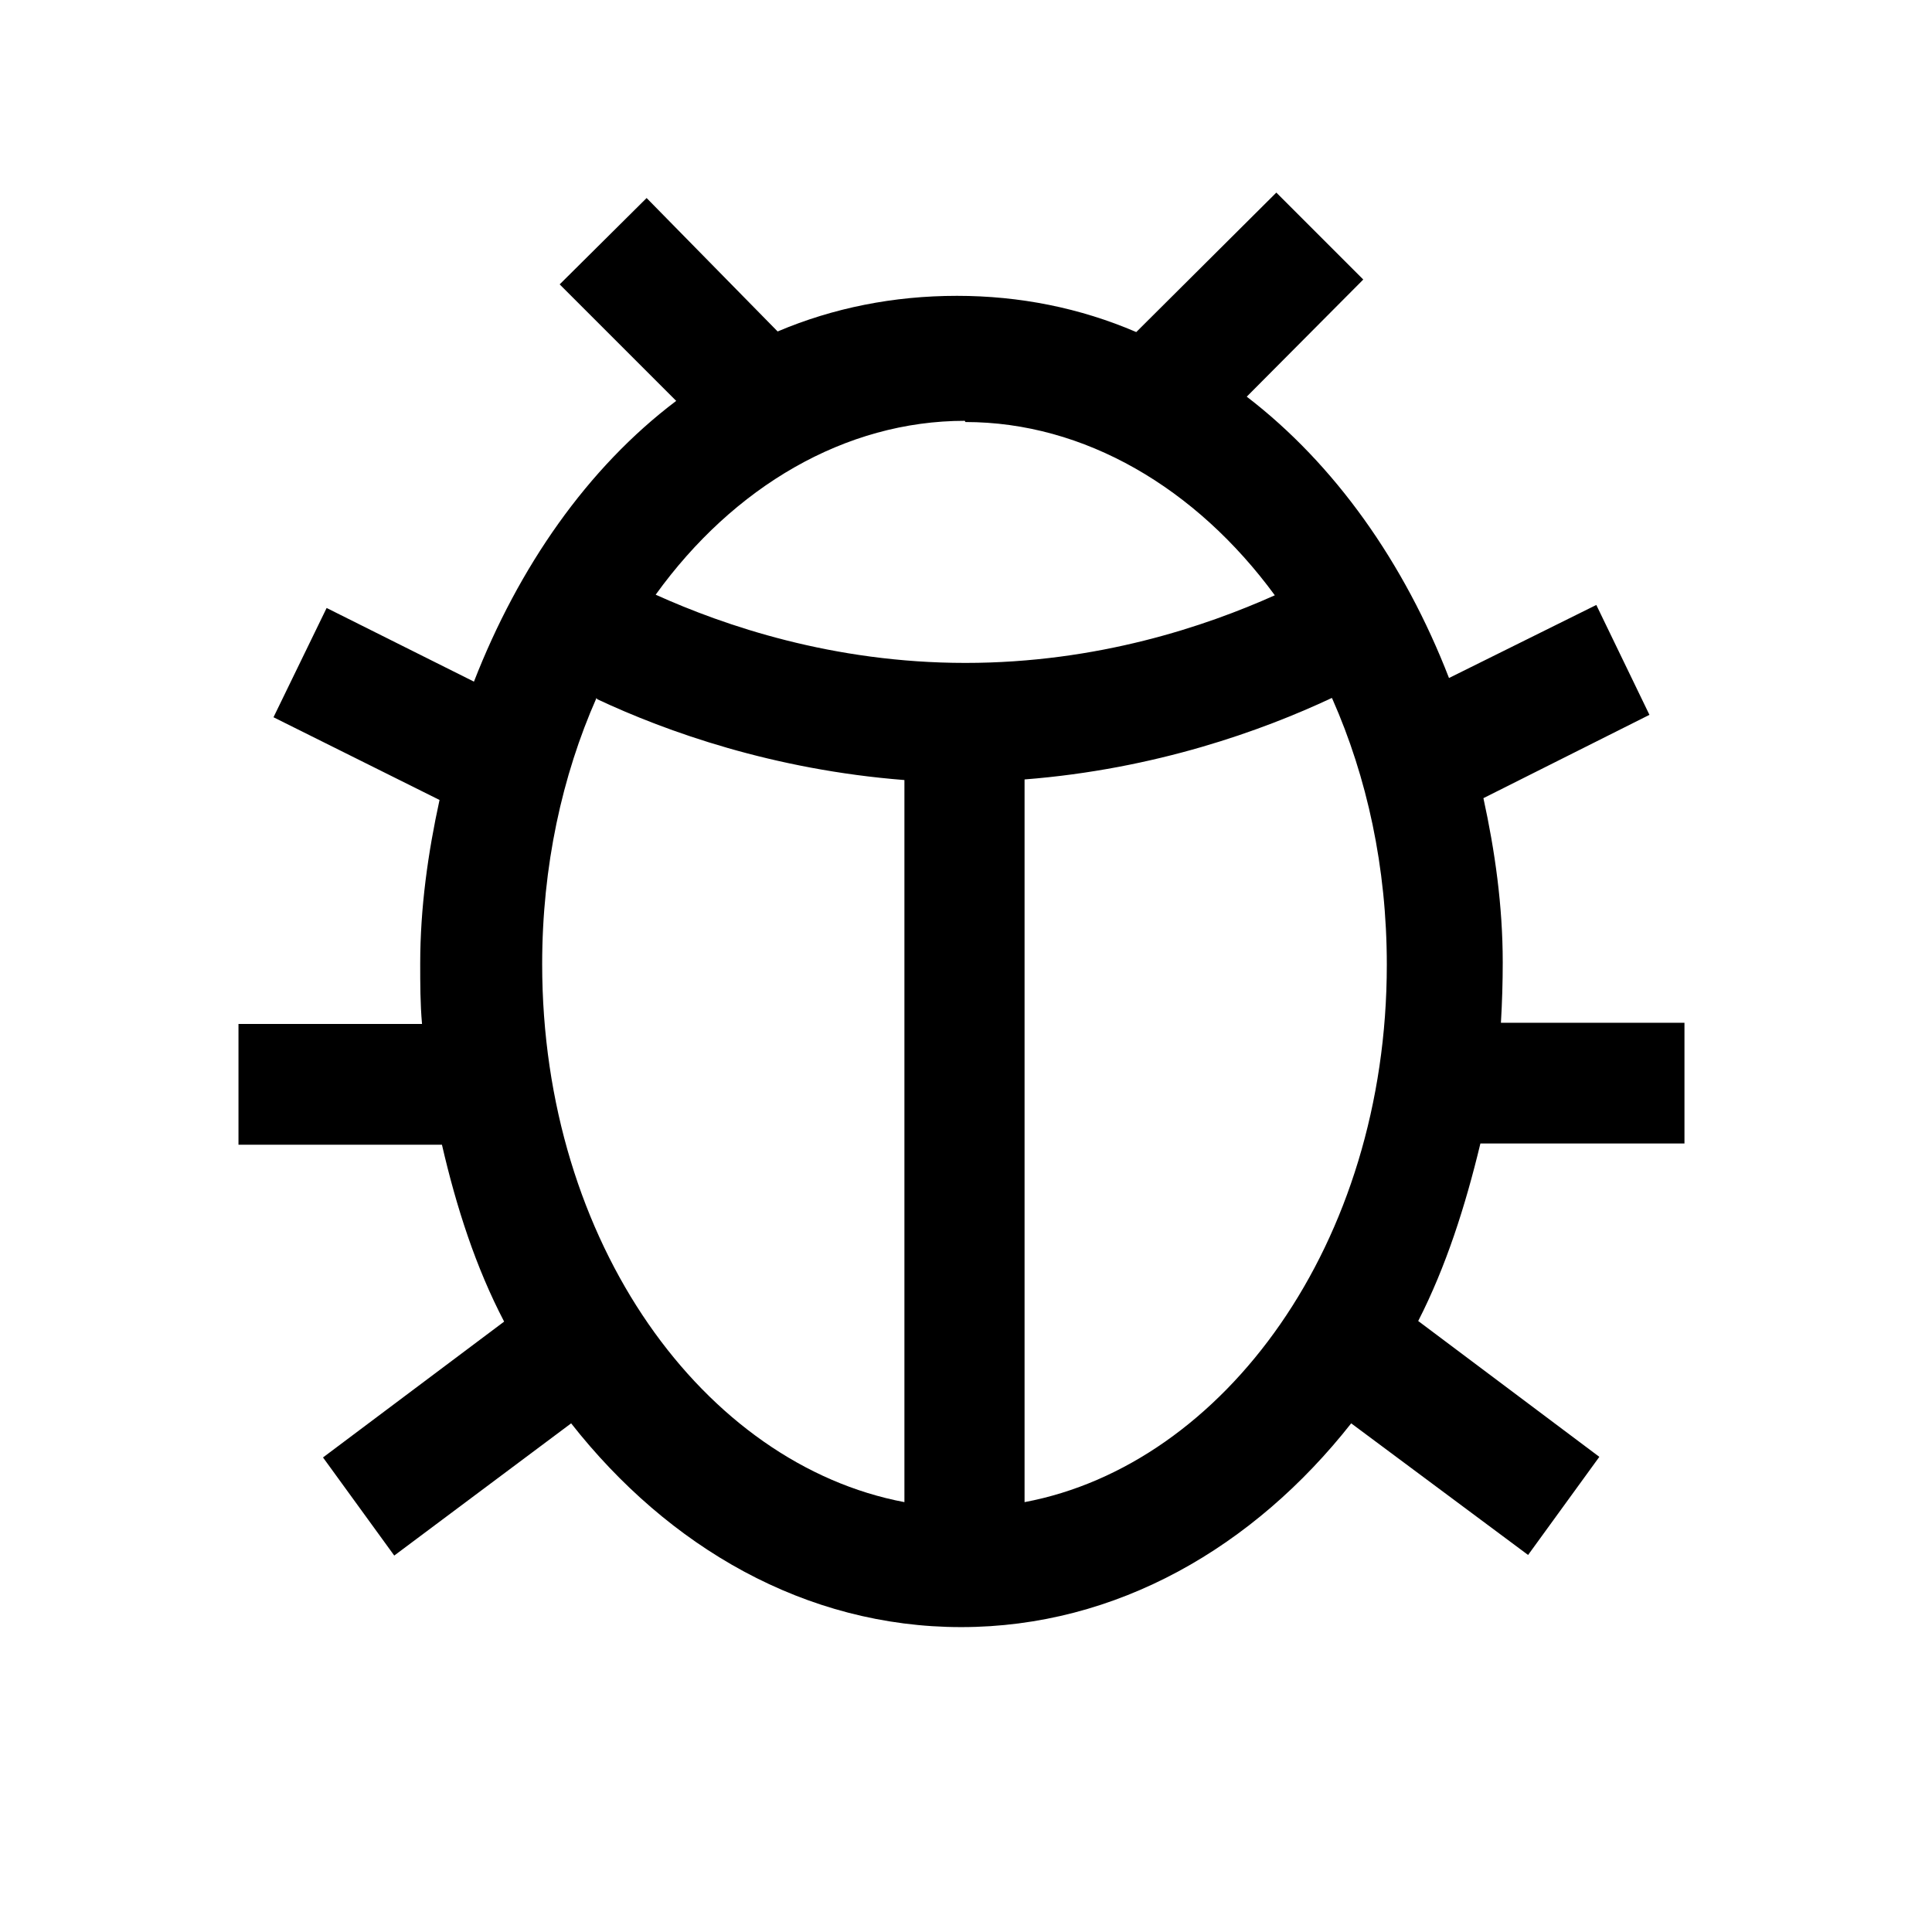 <svg viewBox="0 0 32 32" xmlns="http://www.w3.org/2000/svg"><path d="M10.71 3.28L9.27 4.71l1.93 1.93c-1.47 1.11-2.61 2.75-3.35 4.65l-2.44-1.22 -.88 1.81 2.75 1.37c-.19.87-.32 1.78-.32 2.71 0 .33 0 .66.03 1H3.95v2H7.32c.24 1.04.56 2.03 1.03 2.93l-3 2.25 1.18 1.625 2.93-2.19c1.61 2.05 3.88 3.375 6.46 3.375s4.85-1.33 6.46-3.375l2.93 2.18 1.18-1.625 -3-2.25c.46-.9.78-1.9 1.03-2.94H27.9v-2h-3.04c.02-.34.03-.67.03-1 0-.94-.13-1.85-.32-2.72l2.75-1.38 -.88-1.82L24 11.23c-.74-1.91-1.89-3.54-3.35-4.66l1.93-1.94 -1.44-1.44 -2.32 2.31c-.93-.4-1.93-.6-2.97-.6 -1.05 0-2.05.2-2.97.59Zm5.28 3.71c1.97 0 3.82 1.09 5.125 2.87 -1.14.51-2.93 1.12-5.125 1.12 -2.2 0-4-.62-5.13-1.13 1.29-1.79 3.14-2.88 5.12-2.88Zm-6.1 4.59c1.15.54 2.92 1.17 5.09 1.34v11.96c-3.31-.625-6-4.28-6-8.91 0-1.62.33-3.12.9-4.41Zm12.18 0c.57 1.29.9 2.78.9 4.4 0 4.62-2.7 8.28-6 8.9V12.91c2.17-.17 3.94-.81 5.09-1.35Z"/></svg>